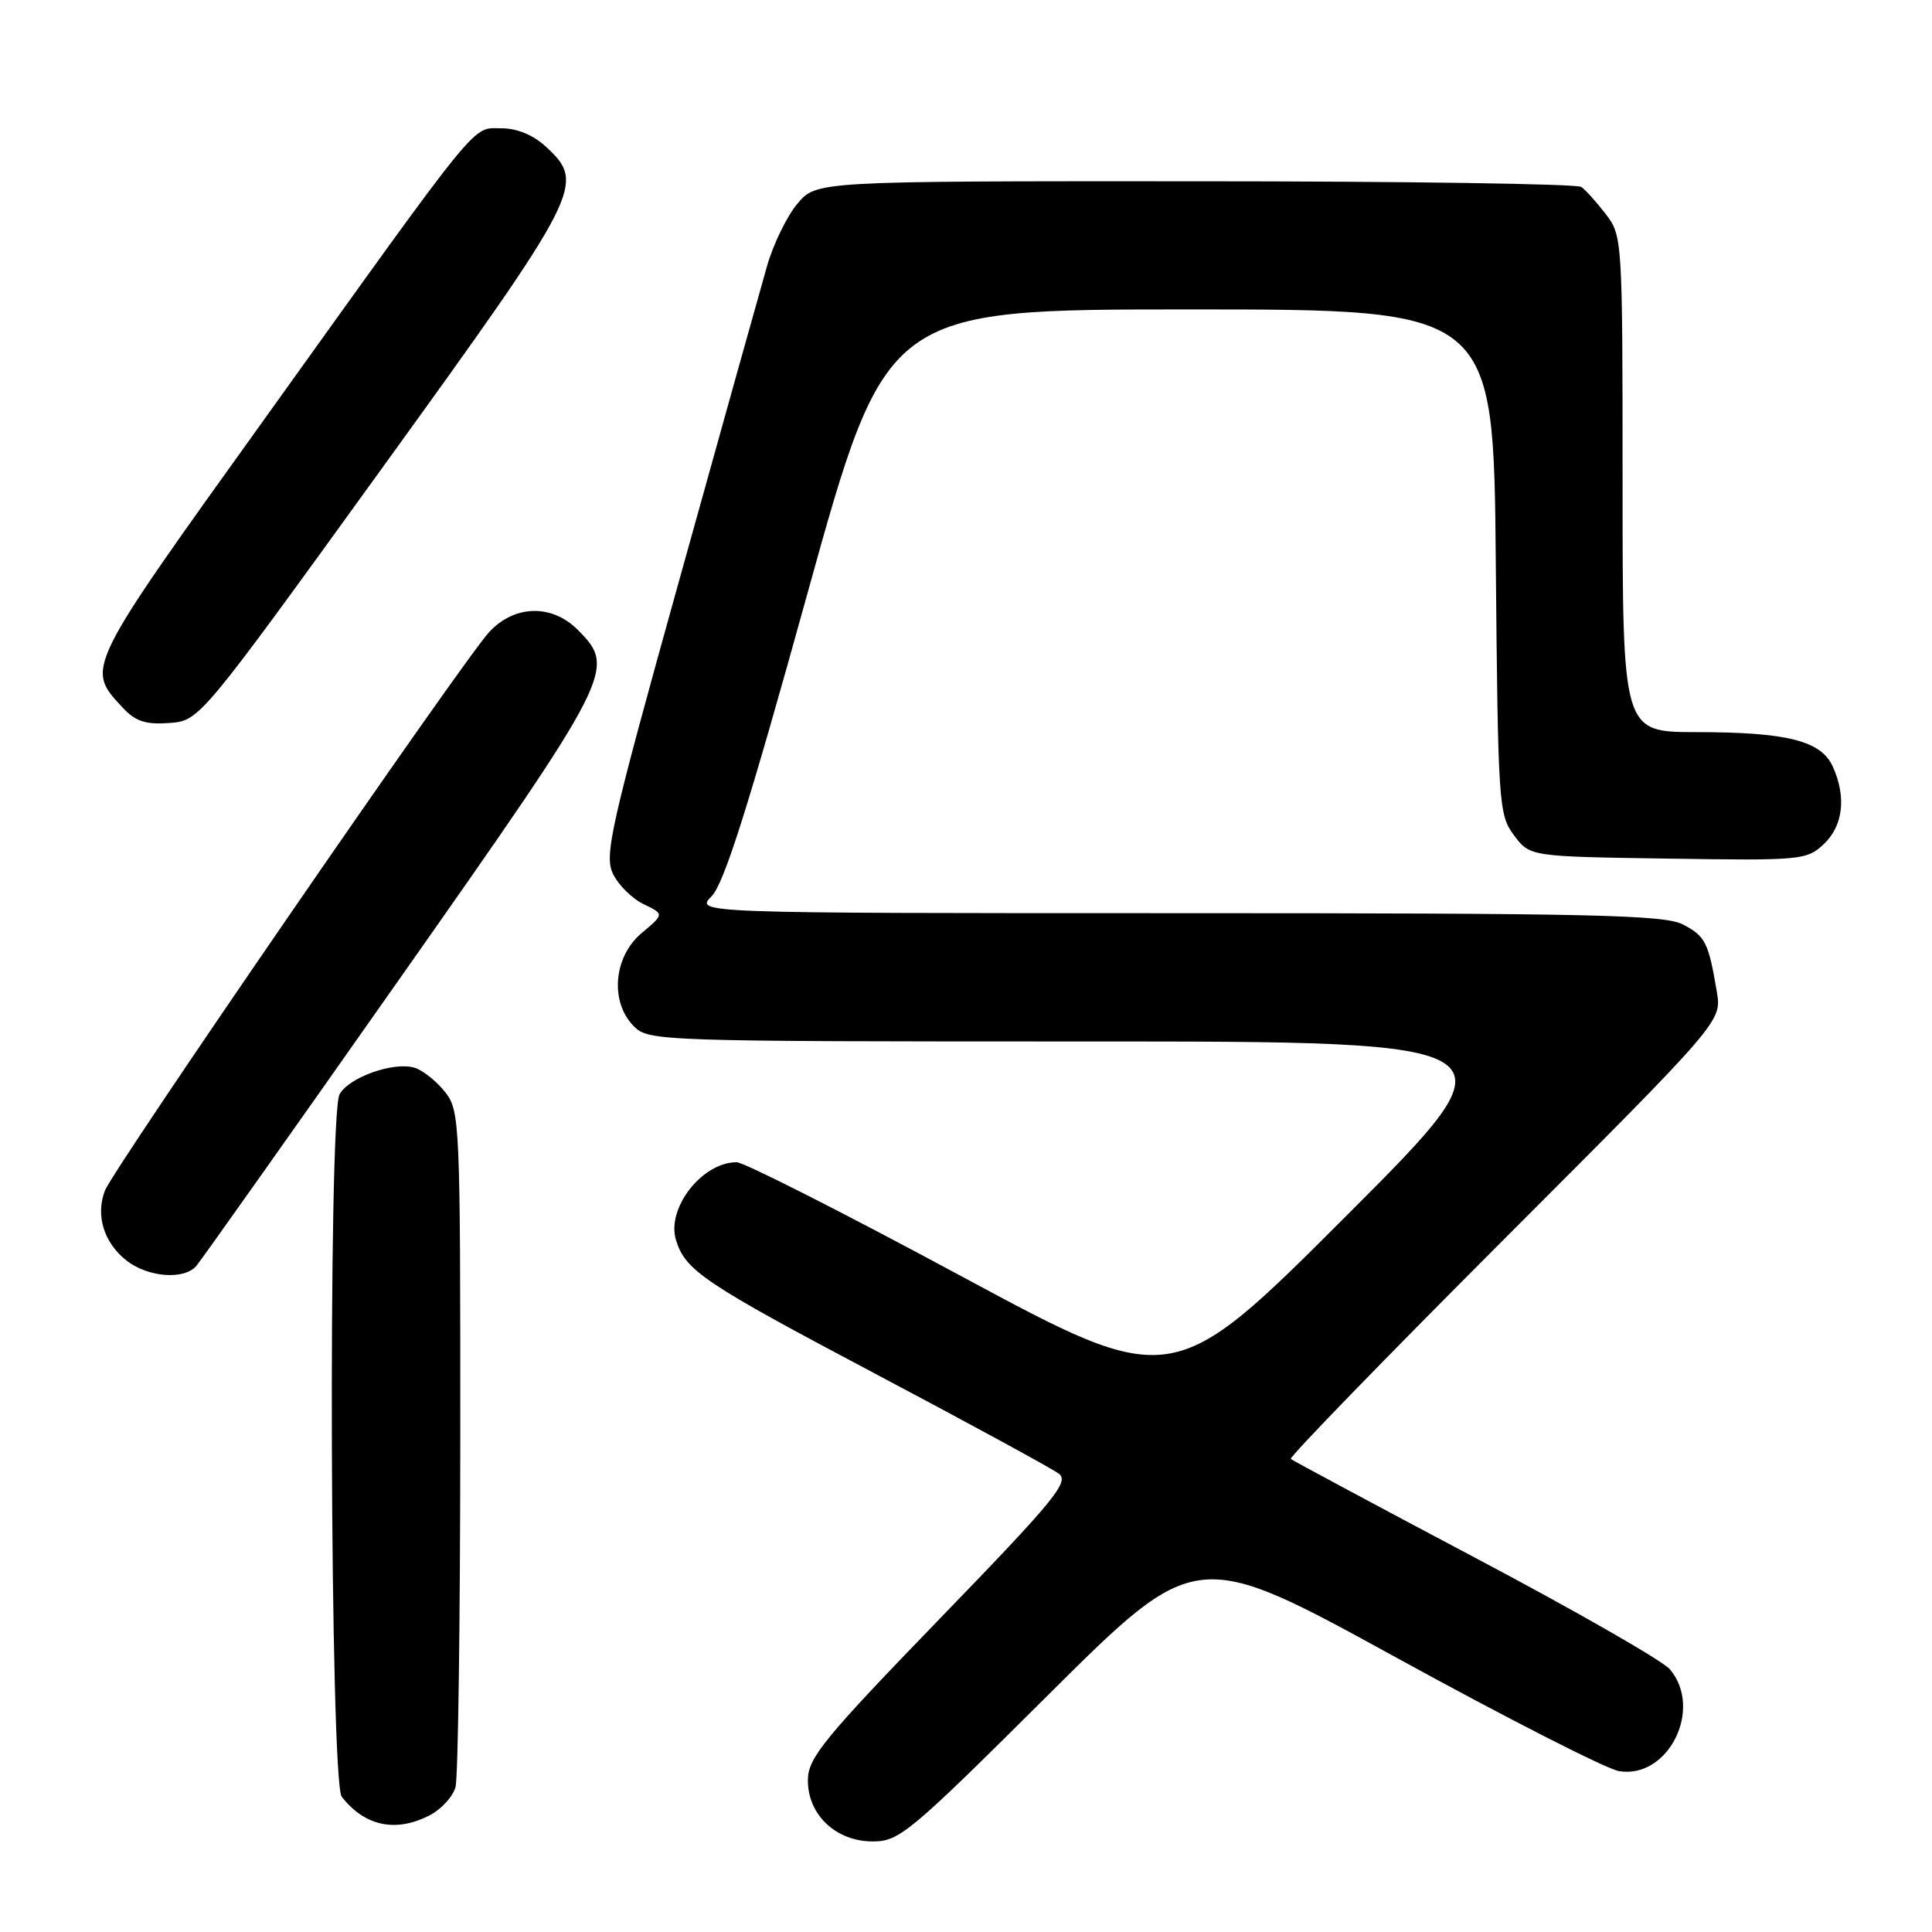 <?xml version="1.0" encoding="UTF-8" standalone="no"?>
<!DOCTYPE svg PUBLIC "-//W3C//DTD SVG 1.1//EN" "http://www.w3.org/Graphics/SVG/1.1/DTD/svg11.dtd" >
<svg xmlns="http://www.w3.org/2000/svg" xmlns:xlink="http://www.w3.org/1999/xlink" version="1.1" viewBox="0 0 256 256">
 <g >
 <path fill="currentColor"
d=" M 138.94 224.54 C 158.50 205.09 158.50 205.09 185.00 219.63 C 199.57 227.63 212.85 234.40 214.51 234.68 C 221.05 235.78 225.73 226.41 221.25 221.17 C 220.29 220.05 208.70 213.41 195.50 206.43 C 182.30 199.44 171.30 193.54 171.04 193.32 C 170.79 193.10 183.54 179.97 199.37 164.13 C 228.15 135.33 228.15 135.33 227.49 131.42 C 226.38 124.85 225.96 124.03 222.98 122.49 C 220.52 121.22 210.82 121.00 156.10 121.00 C 92.09 121.00 92.09 121.00 94.30 118.75 C 95.94 117.07 99.17 106.88 106.96 78.75 C 117.42 41.00 117.42 41.00 157.66 41.00 C 197.90 41.00 197.90 41.00 198.20 74.43 C 198.49 106.62 198.58 107.96 200.61 110.68 C 202.71 113.50 202.71 113.50 221.02 113.77 C 238.68 114.04 239.40 113.97 241.66 111.85 C 244.23 109.43 244.68 105.58 242.84 101.55 C 241.29 98.15 236.78 97.01 224.75 97.01 C 215.00 97.00 215.00 97.00 215.00 64.13 C 215.00 31.74 214.97 31.23 212.78 28.38 C 211.57 26.80 210.10 25.17 209.53 24.77 C 208.97 24.36 185.93 24.02 158.34 24.02 C 108.18 24.00 108.18 24.00 105.66 26.99 C 104.28 28.63 102.47 32.34 101.64 35.24 C 100.81 38.13 95.58 56.83 90.03 76.78 C 80.88 109.62 80.05 113.33 81.22 115.78 C 81.93 117.26 83.76 119.07 85.27 119.80 C 88.02 121.12 88.02 121.12 85.01 123.65 C 81.28 126.78 80.79 132.79 84.00 136.00 C 85.95 137.95 87.33 138.00 143.75 138.00 C 201.49 138.00 201.49 138.00 178.42 161.08 C 155.34 184.16 155.34 184.16 127.34 169.08 C 111.95 160.79 98.57 154.00 97.61 154.00 C 93.04 154.00 88.28 160.09 89.57 164.30 C 90.80 168.36 93.28 170.02 116.02 182.05 C 128.47 188.64 139.40 194.59 140.30 195.27 C 141.73 196.35 139.75 198.76 124.51 214.50 C 109.25 230.27 107.09 232.91 107.05 235.80 C 106.98 240.42 110.73 244.00 115.65 244.00 C 119.17 244.00 120.53 242.86 138.94 224.54 Z  M 56.92 240.54 C 58.48 239.74 60.02 238.05 60.36 236.79 C 60.70 235.53 60.98 214.87 60.99 190.88 C 61.00 148.59 60.94 147.19 58.97 144.69 C 57.86 143.28 56.05 141.83 54.96 141.49 C 52.23 140.62 46.20 142.75 44.99 145.01 C 43.45 147.89 43.73 236.06 45.28 238.07 C 48.31 241.98 52.44 242.86 56.92 240.54 Z  M 26.01 167.75 C 26.60 167.06 38.77 149.88 53.04 129.57 C 81.31 89.35 81.69 88.60 76.55 83.45 C 73.10 80.01 68.17 80.14 64.82 83.75 C 61.33 87.52 15.00 154.86 13.89 157.79 C 12.65 161.06 13.77 164.67 16.75 167.02 C 19.59 169.25 24.37 169.63 26.01 167.75 Z  M 50.65 62.00 C 77.12 25.37 77.64 24.35 72.35 19.45 C 70.67 17.89 68.52 17.00 66.44 17.00 C 62.47 17.00 64.11 14.98 35.09 55.46 C 11.13 88.86 11.32 88.47 16.29 93.80 C 17.97 95.59 19.31 96.03 22.44 95.80 C 26.44 95.50 26.44 95.50 50.65 62.00 Z "/>
</g>
</svg>